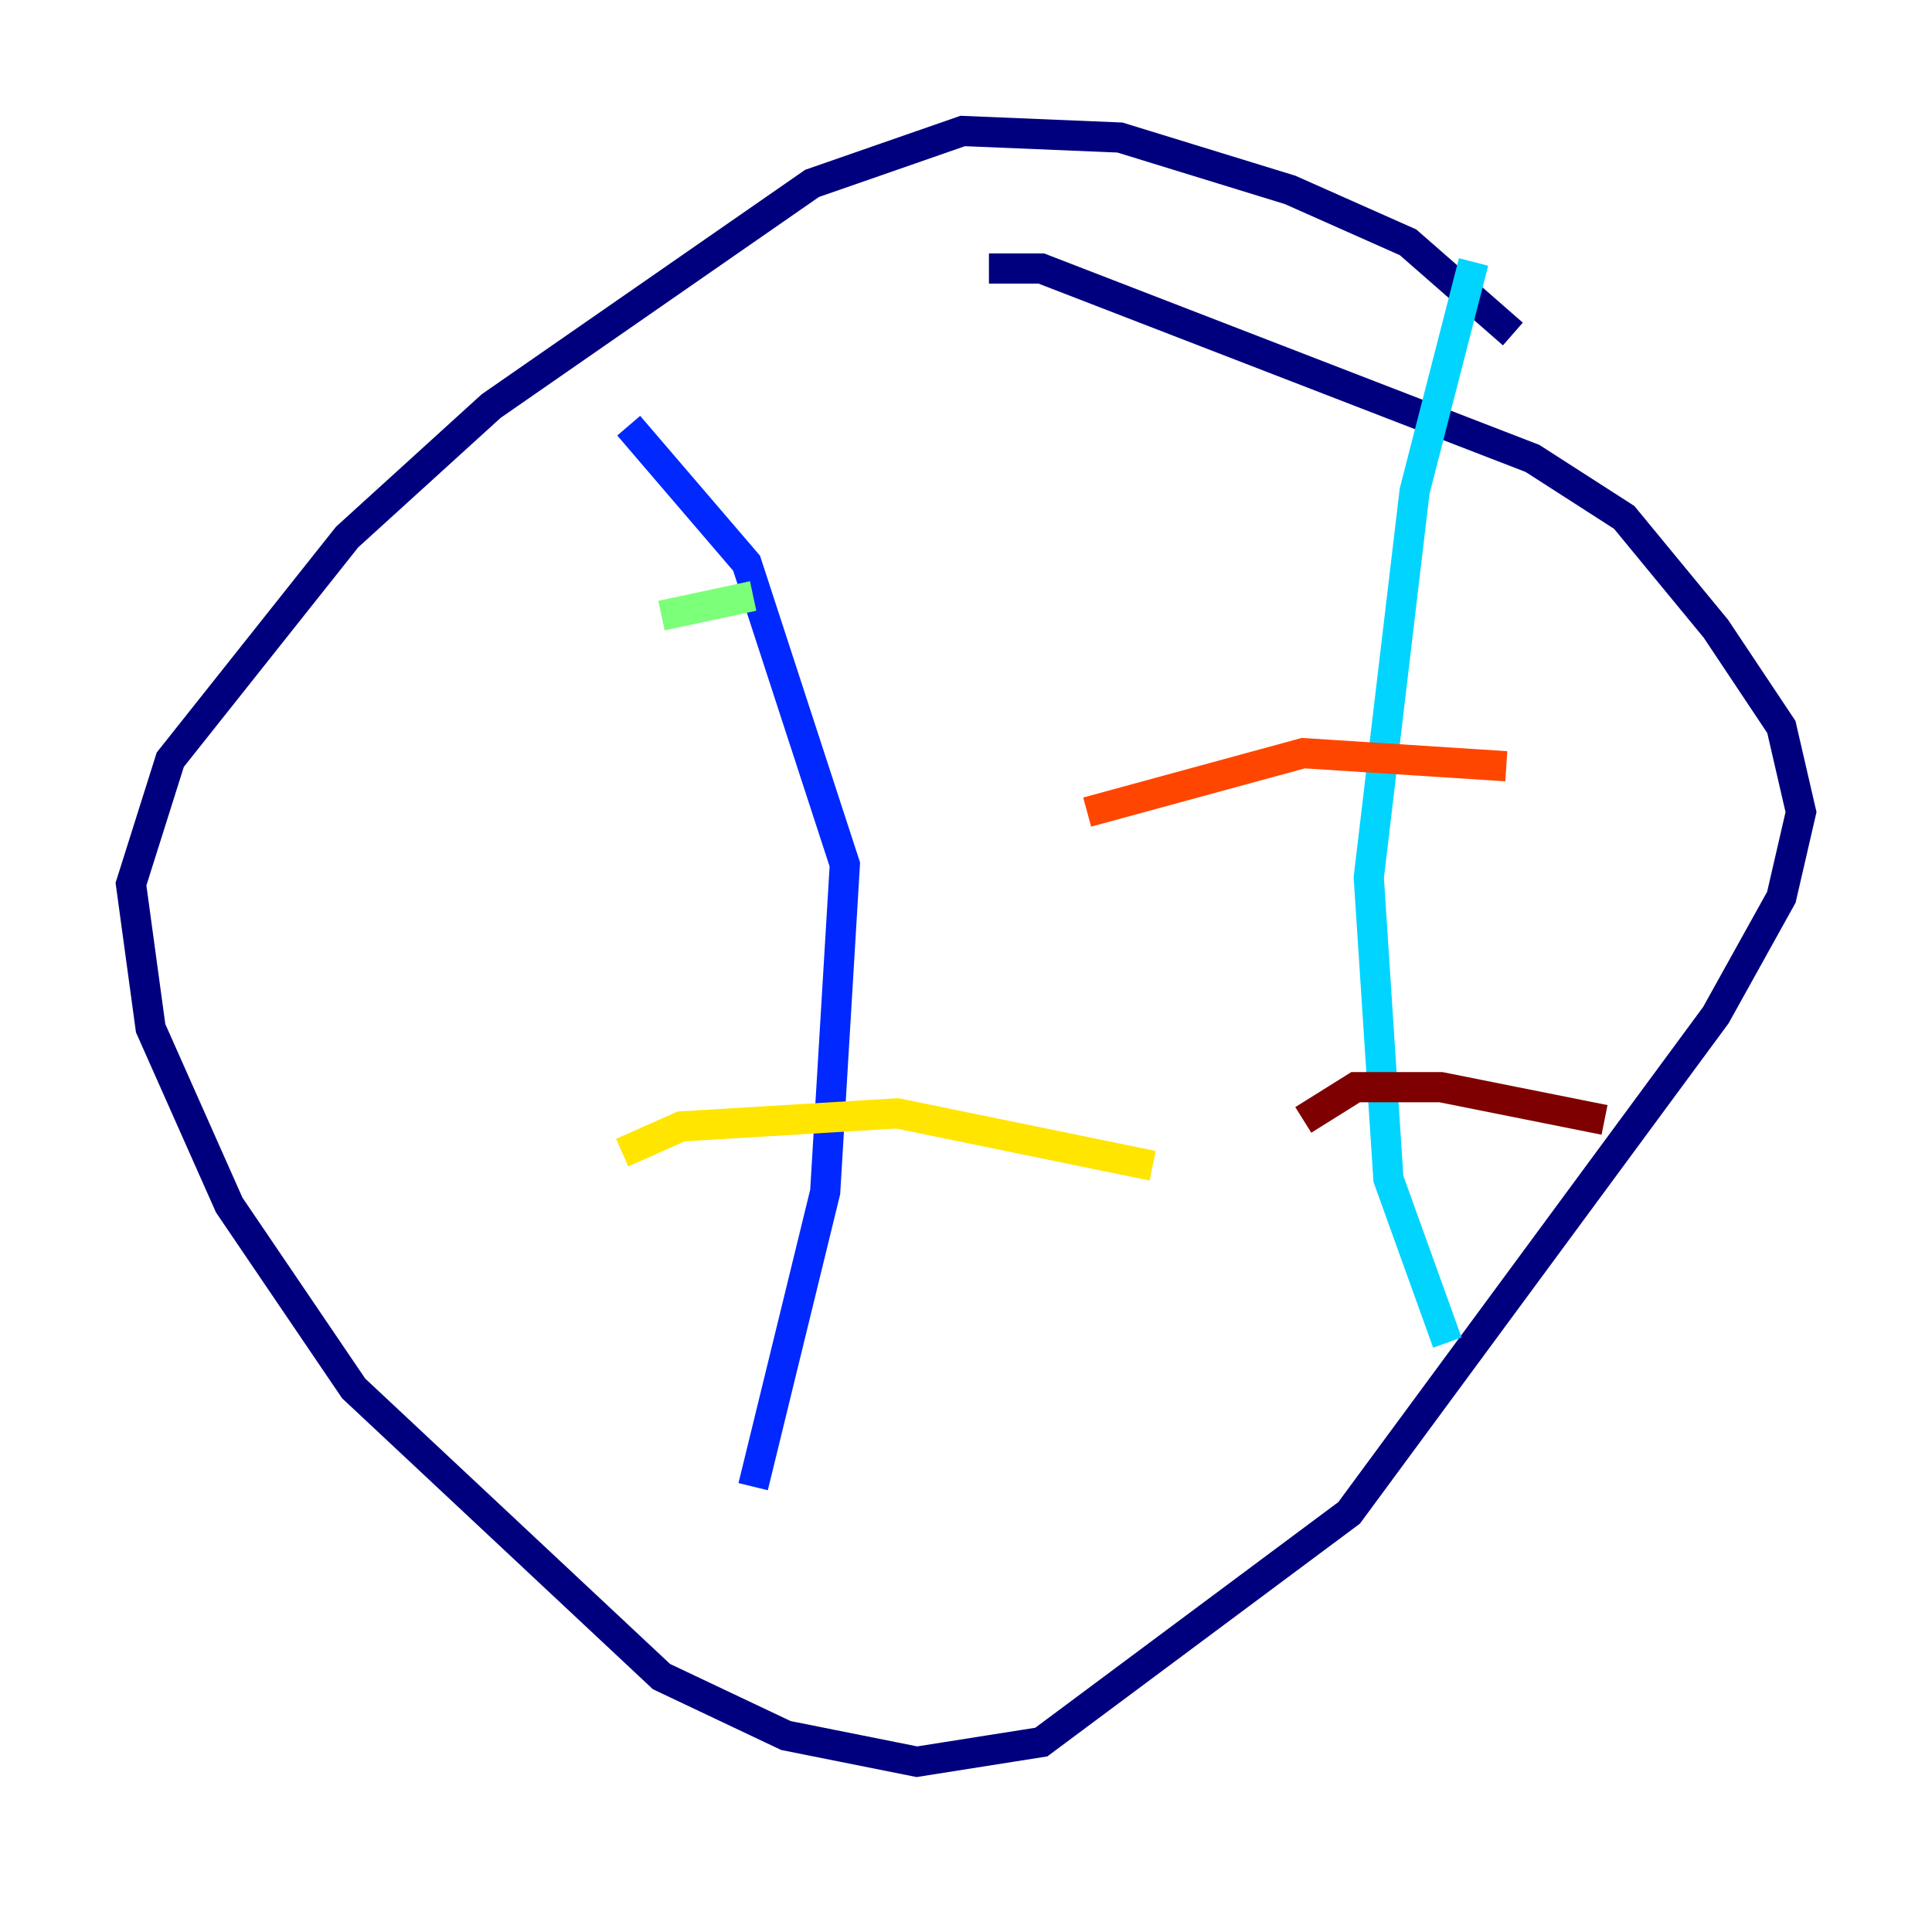 <?xml version="1.0" encoding="utf-8" ?>
<svg baseProfile="tiny" height="128" version="1.2" viewBox="0,0,128,128" width="128" xmlns="http://www.w3.org/2000/svg" xmlns:ev="http://www.w3.org/2001/xml-events" xmlns:xlink="http://www.w3.org/1999/xlink"><defs /><polyline fill="none" points="100.231,22.129 93.288,16.054 85.478,12.583 74.197,9.112 63.783,8.678 53.803,12.149 32.542,26.902 22.997,35.58 11.281,50.332 8.678,58.576 9.98,68.122 15.186,79.837 23.43,91.986 43.824,111.078 52.068,114.983 60.746,116.719 68.99,115.417 89.383,100.231 113.681,67.254 118.02,59.444 119.322,53.803 118.02,48.163 113.681,41.654 107.607,34.278 101.532,30.373 68.99,17.79 65.519,17.79" stroke="#00007f" stroke-width="2" /><polyline fill="none" points="41.654,28.203 49.464,37.315 55.973,57.275 54.671,78.969 49.898,98.495" stroke="#0028ff" stroke-width="2" /><polyline fill="none" points="97.627,17.356 93.722,32.542 90.685,58.142 91.986,78.102 95.891,88.949" stroke="#00d4ff" stroke-width="2" /><polyline fill="none" points="43.824,40.786 49.898,39.485" stroke="#7cff79" stroke-width="2" /><polyline fill="none" points="41.22,76.366 45.125,74.63 59.444,73.763 76.366,77.234" stroke="#ffe500" stroke-width="2" /><polyline fill="none" points="72.027,53.803 86.346,49.898 99.797,50.766" stroke="#ff4600" stroke-width="2" /><polyline fill="none" points="86.346,74.197 89.817,72.027 95.458,72.027 106.305,74.197" stroke="#7f0000" stroke-width="2" /></svg>